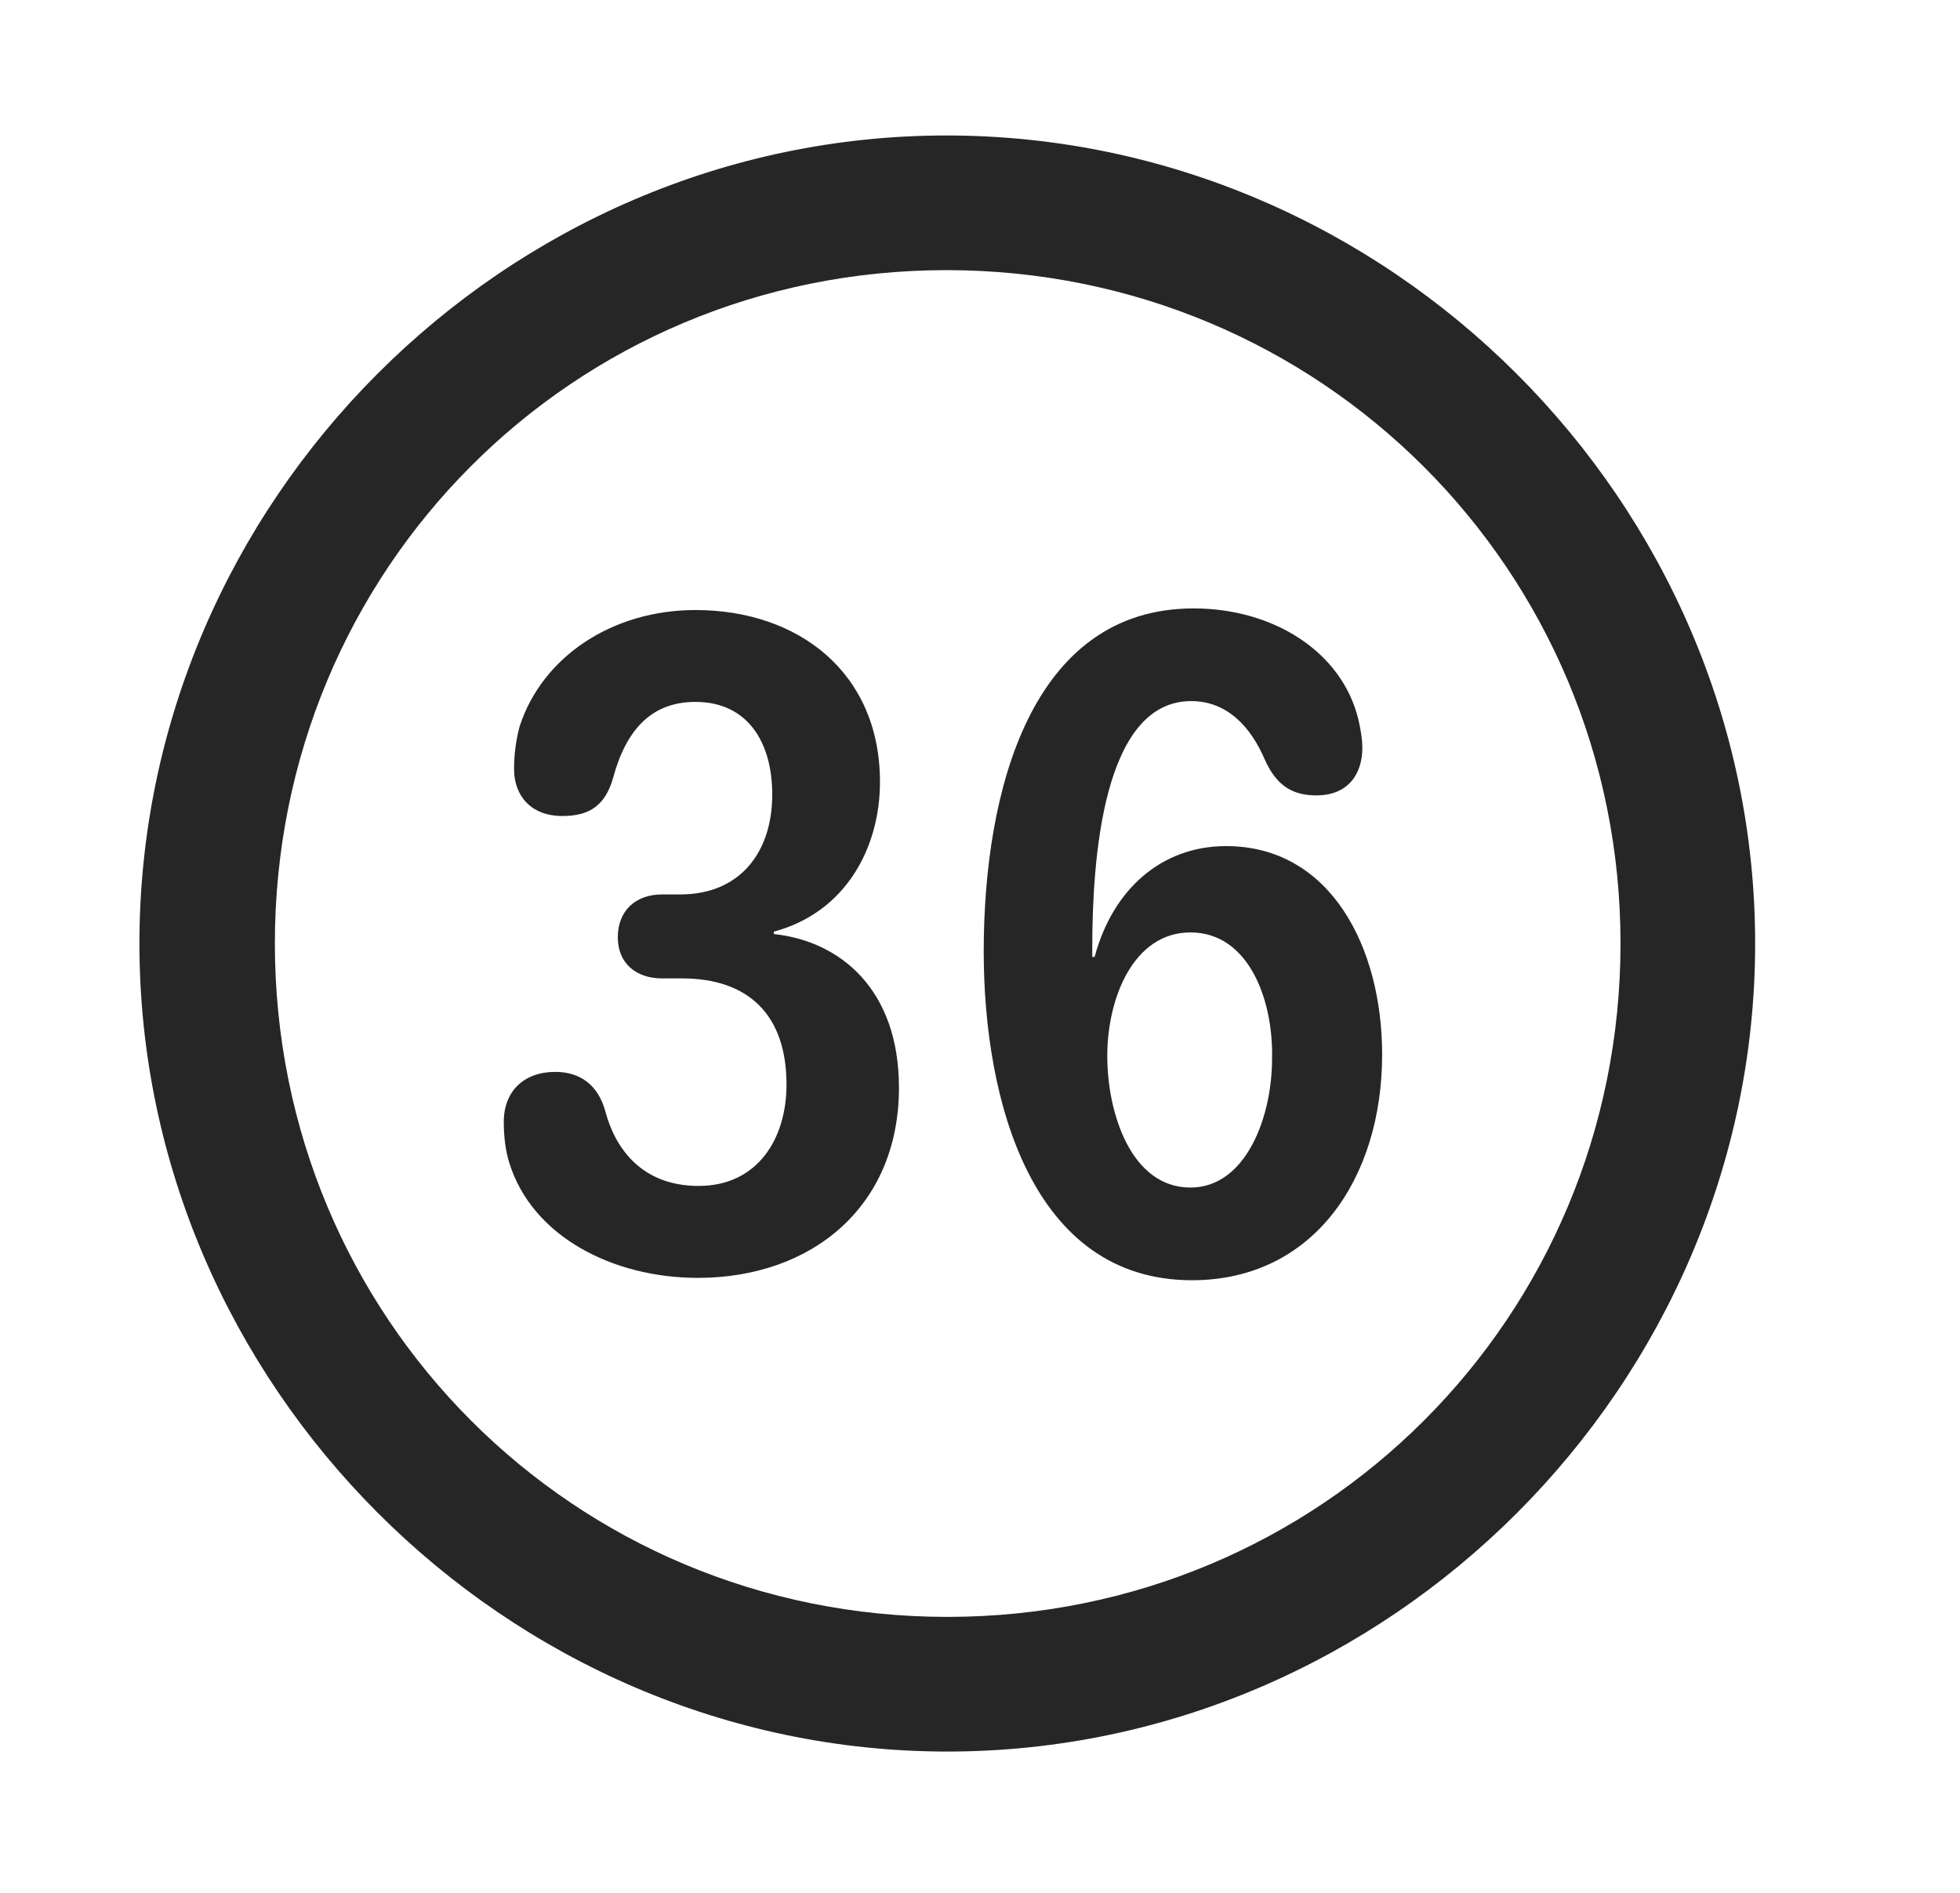 <svg width="29" height="28" viewBox="0 0 29 28" fill="currentColor" xmlns="http://www.w3.org/2000/svg">
<g clip-path="url(#clip0_2207_38123)">
<path d="M14.016 25.91C20.555 25.91 25.969 20.485 25.969 13.957C25.969 7.418 20.544 2.004 14.004 2.004C7.477 2.004 2.063 7.418 2.063 13.957C2.063 20.485 7.489 25.91 14.016 25.91ZM14.016 23.918C8.485 23.918 4.067 19.489 4.067 13.957C4.067 8.426 8.473 3.996 14.004 3.996C19.536 3.996 23.977 8.426 23.977 13.957C23.977 19.489 19.547 23.918 14.016 23.918Z" fill="currentColor" fill-opacity="0.85"/>
<path d="M10.325 18.903C12.012 18.903 13.301 17.848 13.301 16.09C13.301 14.637 12.434 13.922 11.45 13.817V13.781C12.504 13.5 13.02 12.551 13.02 11.567C13.02 9.949 11.813 9.024 10.29 9.024C9.071 9.024 8.028 9.703 7.688 10.746C7.629 10.969 7.606 11.18 7.606 11.379C7.606 11.766 7.852 12.071 8.321 12.071C8.719 12.071 8.954 11.918 9.071 11.508C9.258 10.817 9.622 10.383 10.29 10.383C11.063 10.383 11.426 10.981 11.426 11.754C11.426 12.61 10.946 13.231 10.067 13.231H9.797C9.399 13.231 9.141 13.477 9.141 13.864C9.141 14.25 9.411 14.473 9.797 14.473H10.09C11.086 14.473 11.637 15.024 11.637 16.043C11.637 16.852 11.204 17.543 10.336 17.543C9.481 17.543 9.094 16.969 8.954 16.43C8.848 16.055 8.59 15.856 8.215 15.856C7.758 15.856 7.454 16.137 7.454 16.594C7.454 16.805 7.477 17.016 7.536 17.203C7.875 18.293 9.071 18.903 10.325 18.903ZM17.637 18.938C19.43 18.938 20.45 17.438 20.45 15.598C20.45 14.016 19.688 12.516 18.141 12.516C17.192 12.516 16.465 13.149 16.196 14.156H16.161C16.161 14.11 16.161 14.063 16.161 14.028C16.161 12.727 16.313 10.371 17.625 10.371C18.153 10.371 18.504 10.746 18.715 11.239C18.879 11.602 19.102 11.766 19.477 11.766C19.946 11.766 20.157 11.45 20.157 11.063C20.157 10.934 20.133 10.793 20.098 10.641C19.852 9.633 18.832 9 17.661 9C15.258 9 14.555 11.696 14.555 14.075C14.555 16.289 15.27 18.938 17.637 18.938ZM17.614 17.567C16.735 17.567 16.383 16.465 16.383 15.621C16.383 14.766 16.77 13.793 17.614 13.793C18.481 13.793 18.844 14.801 18.821 15.668C18.821 16.524 18.434 17.567 17.614 17.567Z" fill="currentColor" fill-opacity="0.85"/>
</g>
<defs>
<clipPath id="clip0_2207_38123">
<rect width="23.906" height="23.918" fill="currentColor" transform="translate(2.063 2.004)"/>
</clipPath>
</defs>
</svg>
